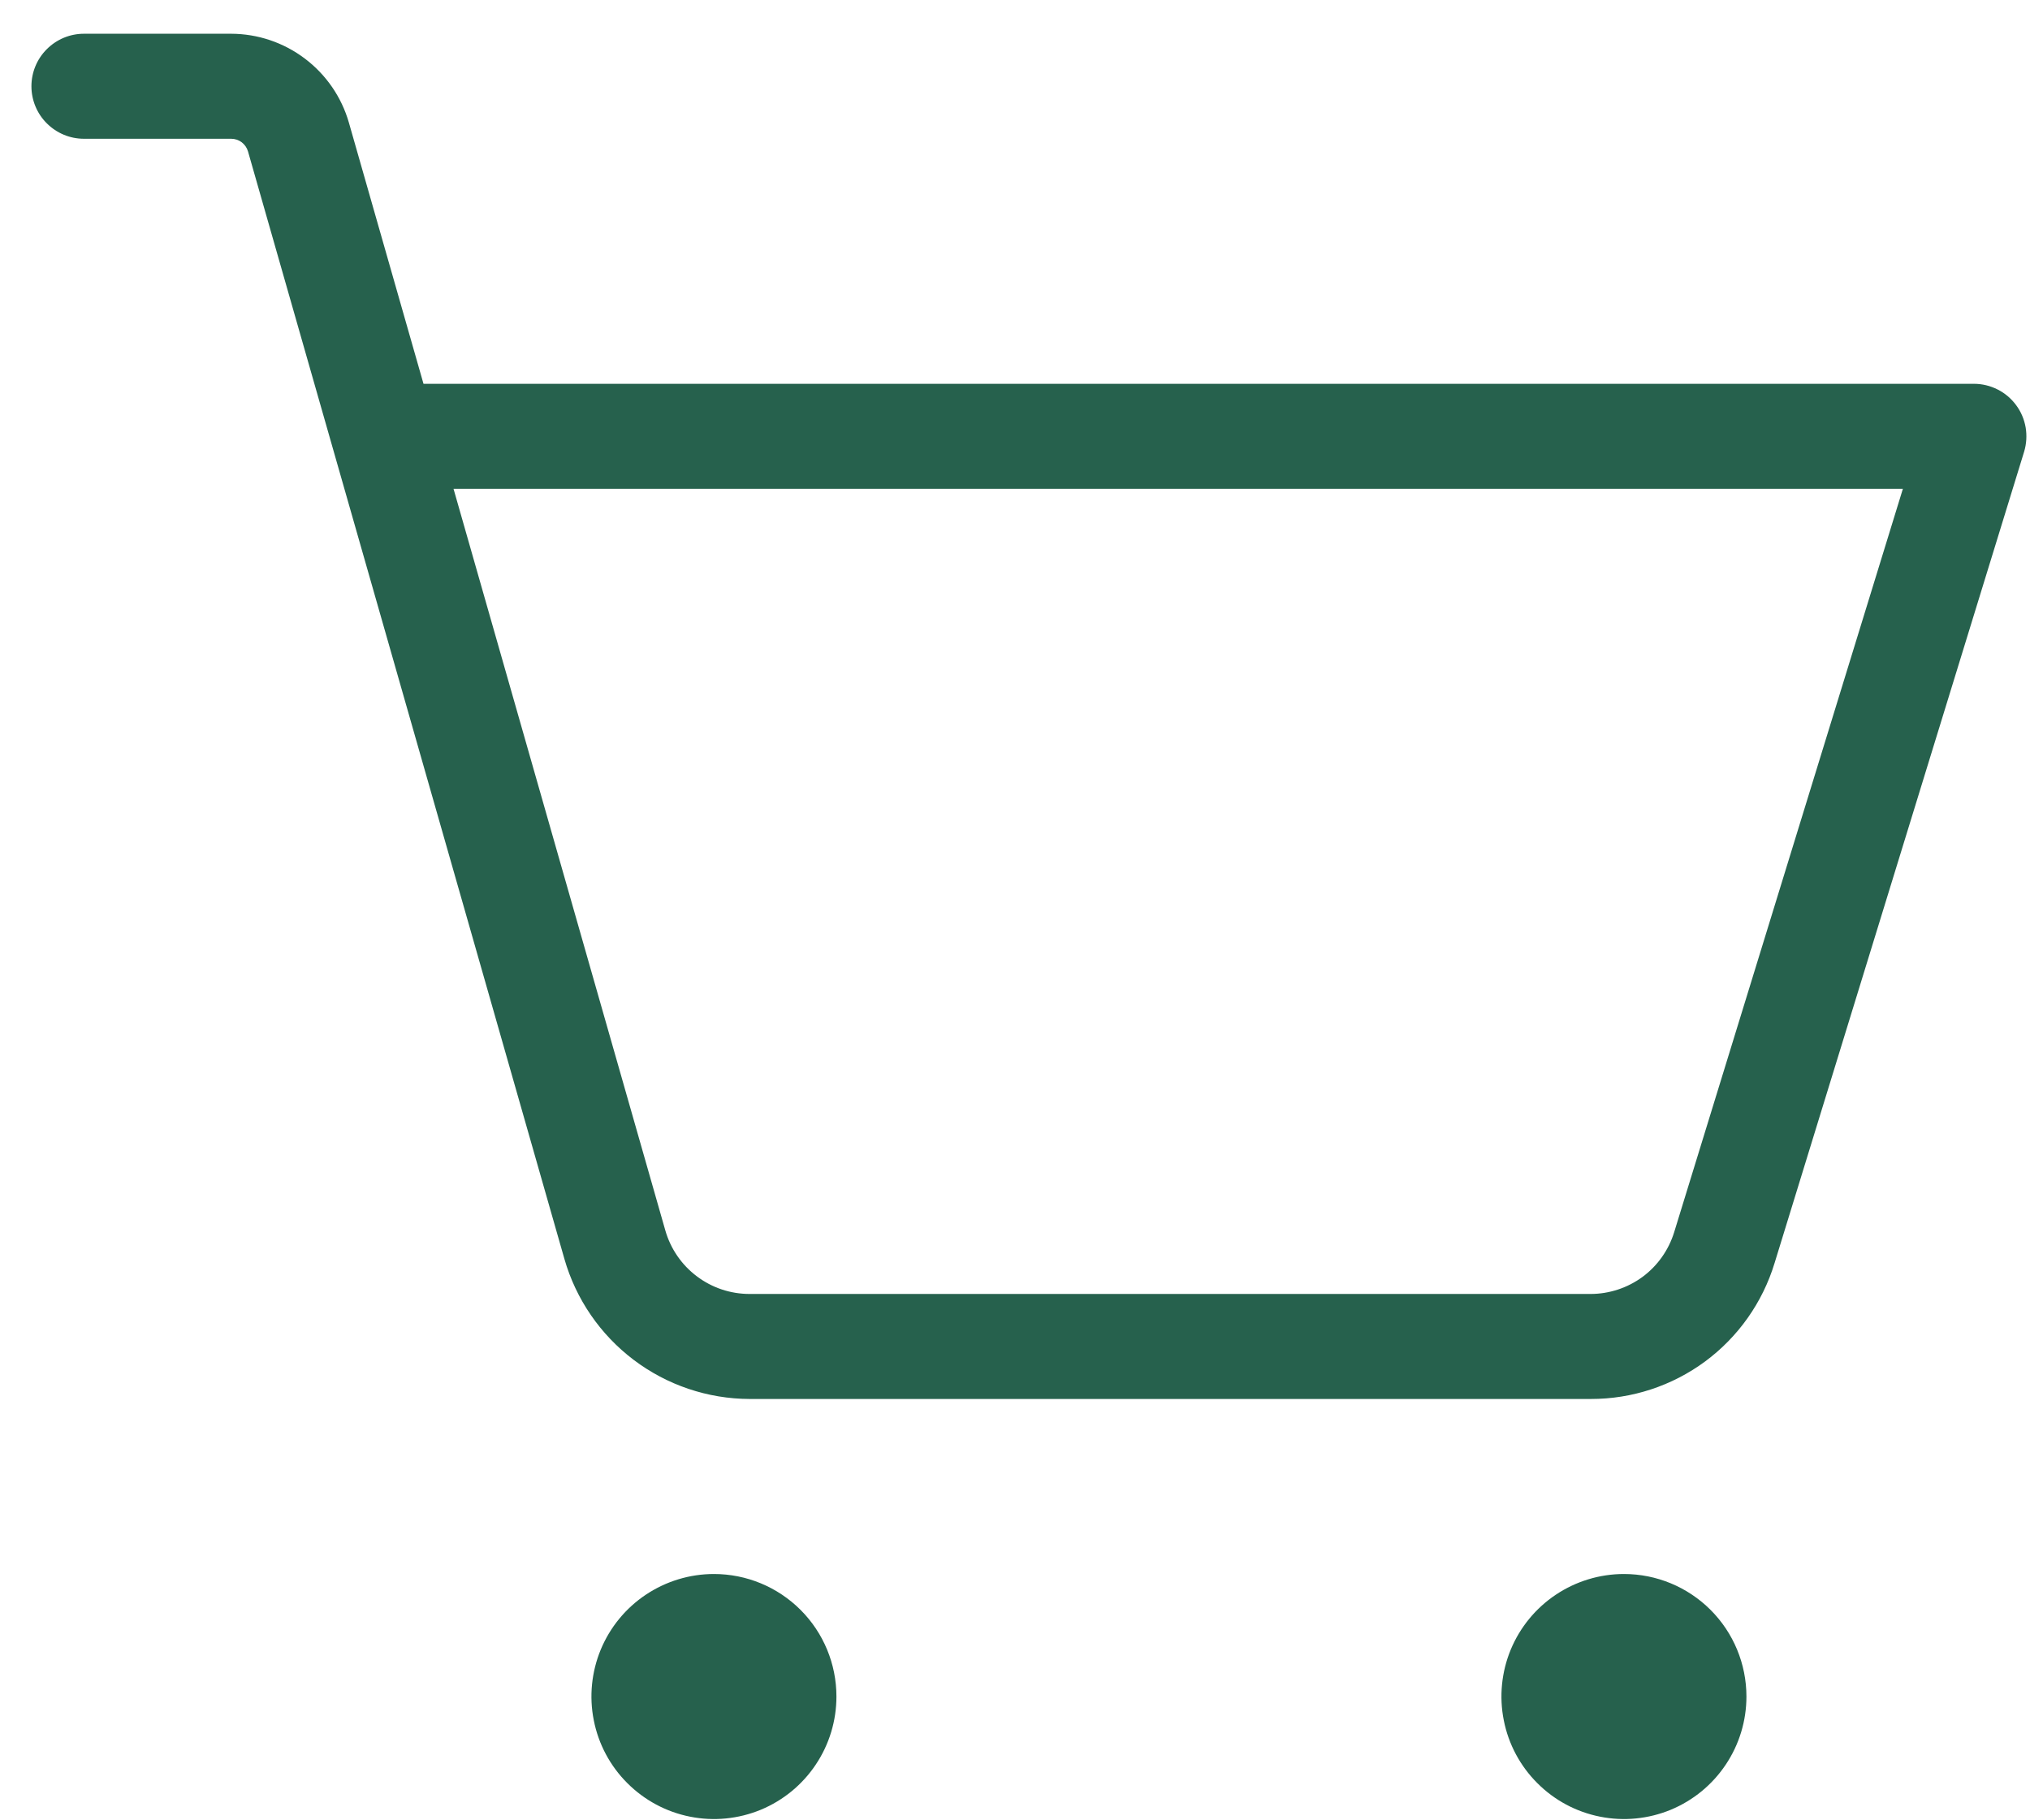 <svg width="29" height="26" viewBox="0 0 29 26" fill="none" xmlns="http://www.w3.org/2000/svg">
<path d="M11.949 24.232C11.949 24.578 11.847 24.916 11.654 25.204C11.462 25.492 11.189 25.716 10.869 25.849C10.549 25.981 10.197 26.016 9.858 25.948C9.518 25.881 9.207 25.714 8.962 25.469C8.717 25.225 8.55 24.913 8.483 24.573C8.415 24.234 8.45 23.882 8.582 23.562C8.715 23.242 8.939 22.969 9.227 22.777C9.515 22.585 9.853 22.482 10.199 22.482C10.663 22.482 11.108 22.666 11.437 22.995C11.765 23.323 11.949 23.768 11.949 24.232ZM23.199 22.482C22.853 22.482 22.515 22.585 22.227 22.777C21.939 22.969 21.715 23.242 21.582 23.562C21.45 23.882 21.415 24.234 21.483 24.573C21.55 24.913 21.717 25.225 21.962 25.469C22.206 25.714 22.518 25.881 22.858 25.948C23.197 26.016 23.549 25.981 23.869 25.849C24.189 25.716 24.462 25.492 24.654 25.204C24.847 24.916 24.949 24.578 24.949 24.232C24.949 23.768 24.765 23.323 24.437 22.995C24.108 22.666 23.663 22.482 23.199 22.482ZM28.916 6.452L25.351 18.041C25.18 18.603 24.832 19.096 24.359 19.446C23.886 19.795 23.314 19.983 22.726 19.982H10.708C10.11 19.98 9.529 19.784 9.052 19.423C8.575 19.062 8.228 18.557 8.063 17.982L3.543 2.163C3.528 2.111 3.496 2.065 3.453 2.032C3.409 1.999 3.356 1.982 3.302 1.982H1.199C1 1.982 0.81 1.903 0.669 1.762C0.528 1.622 0.449 1.431 0.449 1.232C0.449 1.033 0.528 0.842 0.669 0.702C0.81 0.561 1 0.482 1.199 0.482H3.302C3.682 0.483 4.051 0.607 4.354 0.836C4.658 1.065 4.879 1.386 4.984 1.751L6.05 5.482H28.199C28.317 5.482 28.432 5.51 28.537 5.563C28.641 5.615 28.732 5.692 28.802 5.787C28.872 5.881 28.918 5.99 28.938 6.106C28.957 6.221 28.95 6.34 28.916 6.452ZM27.184 6.982H6.479L9.505 17.576C9.58 17.837 9.738 18.067 9.955 18.23C10.172 18.394 10.436 18.482 10.708 18.482H22.722C22.989 18.482 23.25 18.396 23.465 18.238C23.68 18.079 23.838 17.855 23.917 17.599L27.184 6.982Z" fill="#26614D"/>
</svg>
